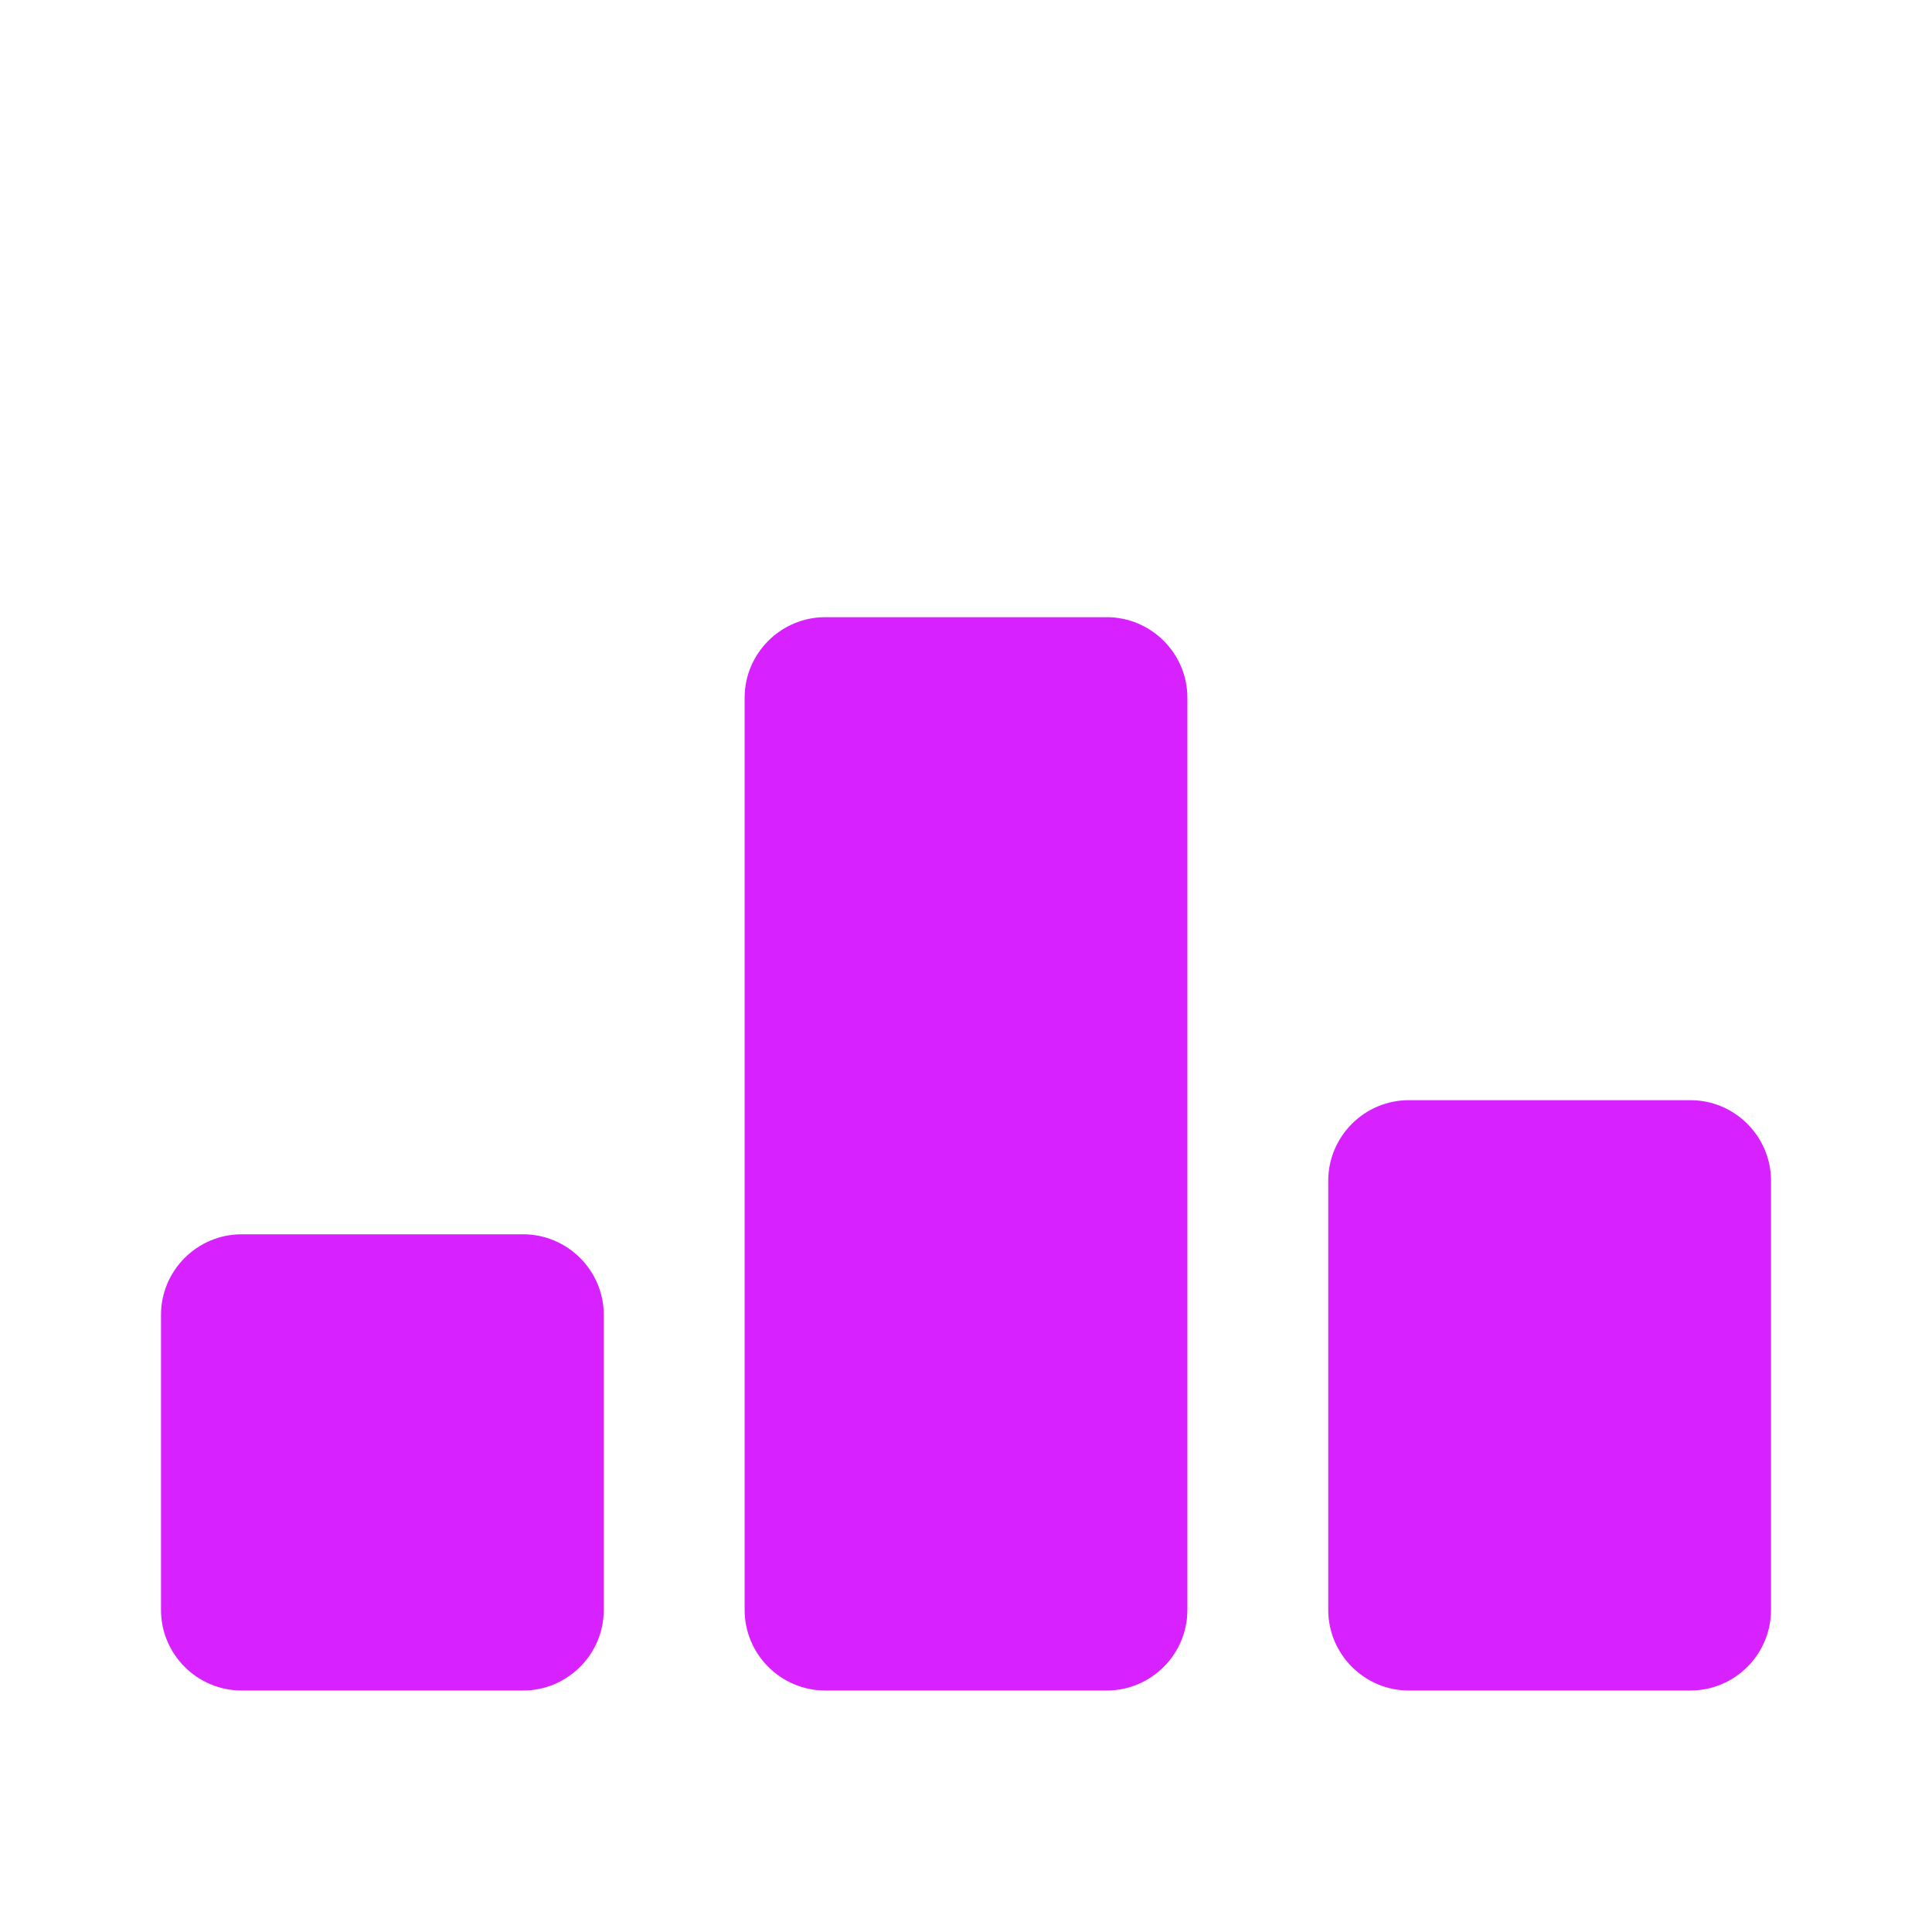 <svg
    xmlns="http://www.w3.org/2000/svg"
    viewBox="0 0 24 24"
    id="vector"
    width="24px"
    height="24px">
    <g id="group">
        <path
            id="path"
            d="M 6.5 21 L 3 21 C 2.45 21 2 20.55 2 20 L 2 16.333 C 2 15.783 2.45 15.333 3 15.333 L 6.5 15.333 C 7.05 15.333 7.5 15.783 7.5 16.333 L 7.5 20 C 7.5 20.55 7.05 21 6.5 21 Z M 13.75 7.667 L 10.25 7.667 C 9.7 7.667 9.25 8.117 9.25 8.667 L 9.25 20 C 9.25 20.55 9.7 21 10.25 21 L 13.75 21 C 14.3 21 14.75 20.55 14.75 20 L 14.75 8.667 C 14.75 8.117 14.3 7.667 13.75 7.667 Z M 21 13.667 L 17.5 13.667 C 16.95 13.667 16.5 14.117 16.5 14.667 L 16.5 20 C 16.5 20.55 16.95 21 17.5 21 L 21 21 C 21.55 21 22 20.55 22 20 L 22 14.667 C 22 14.117 21.55 13.667 21 13.667 Z"
            fill="#d721fe"
            stroke-width="1"/>
    </g>
</svg>
